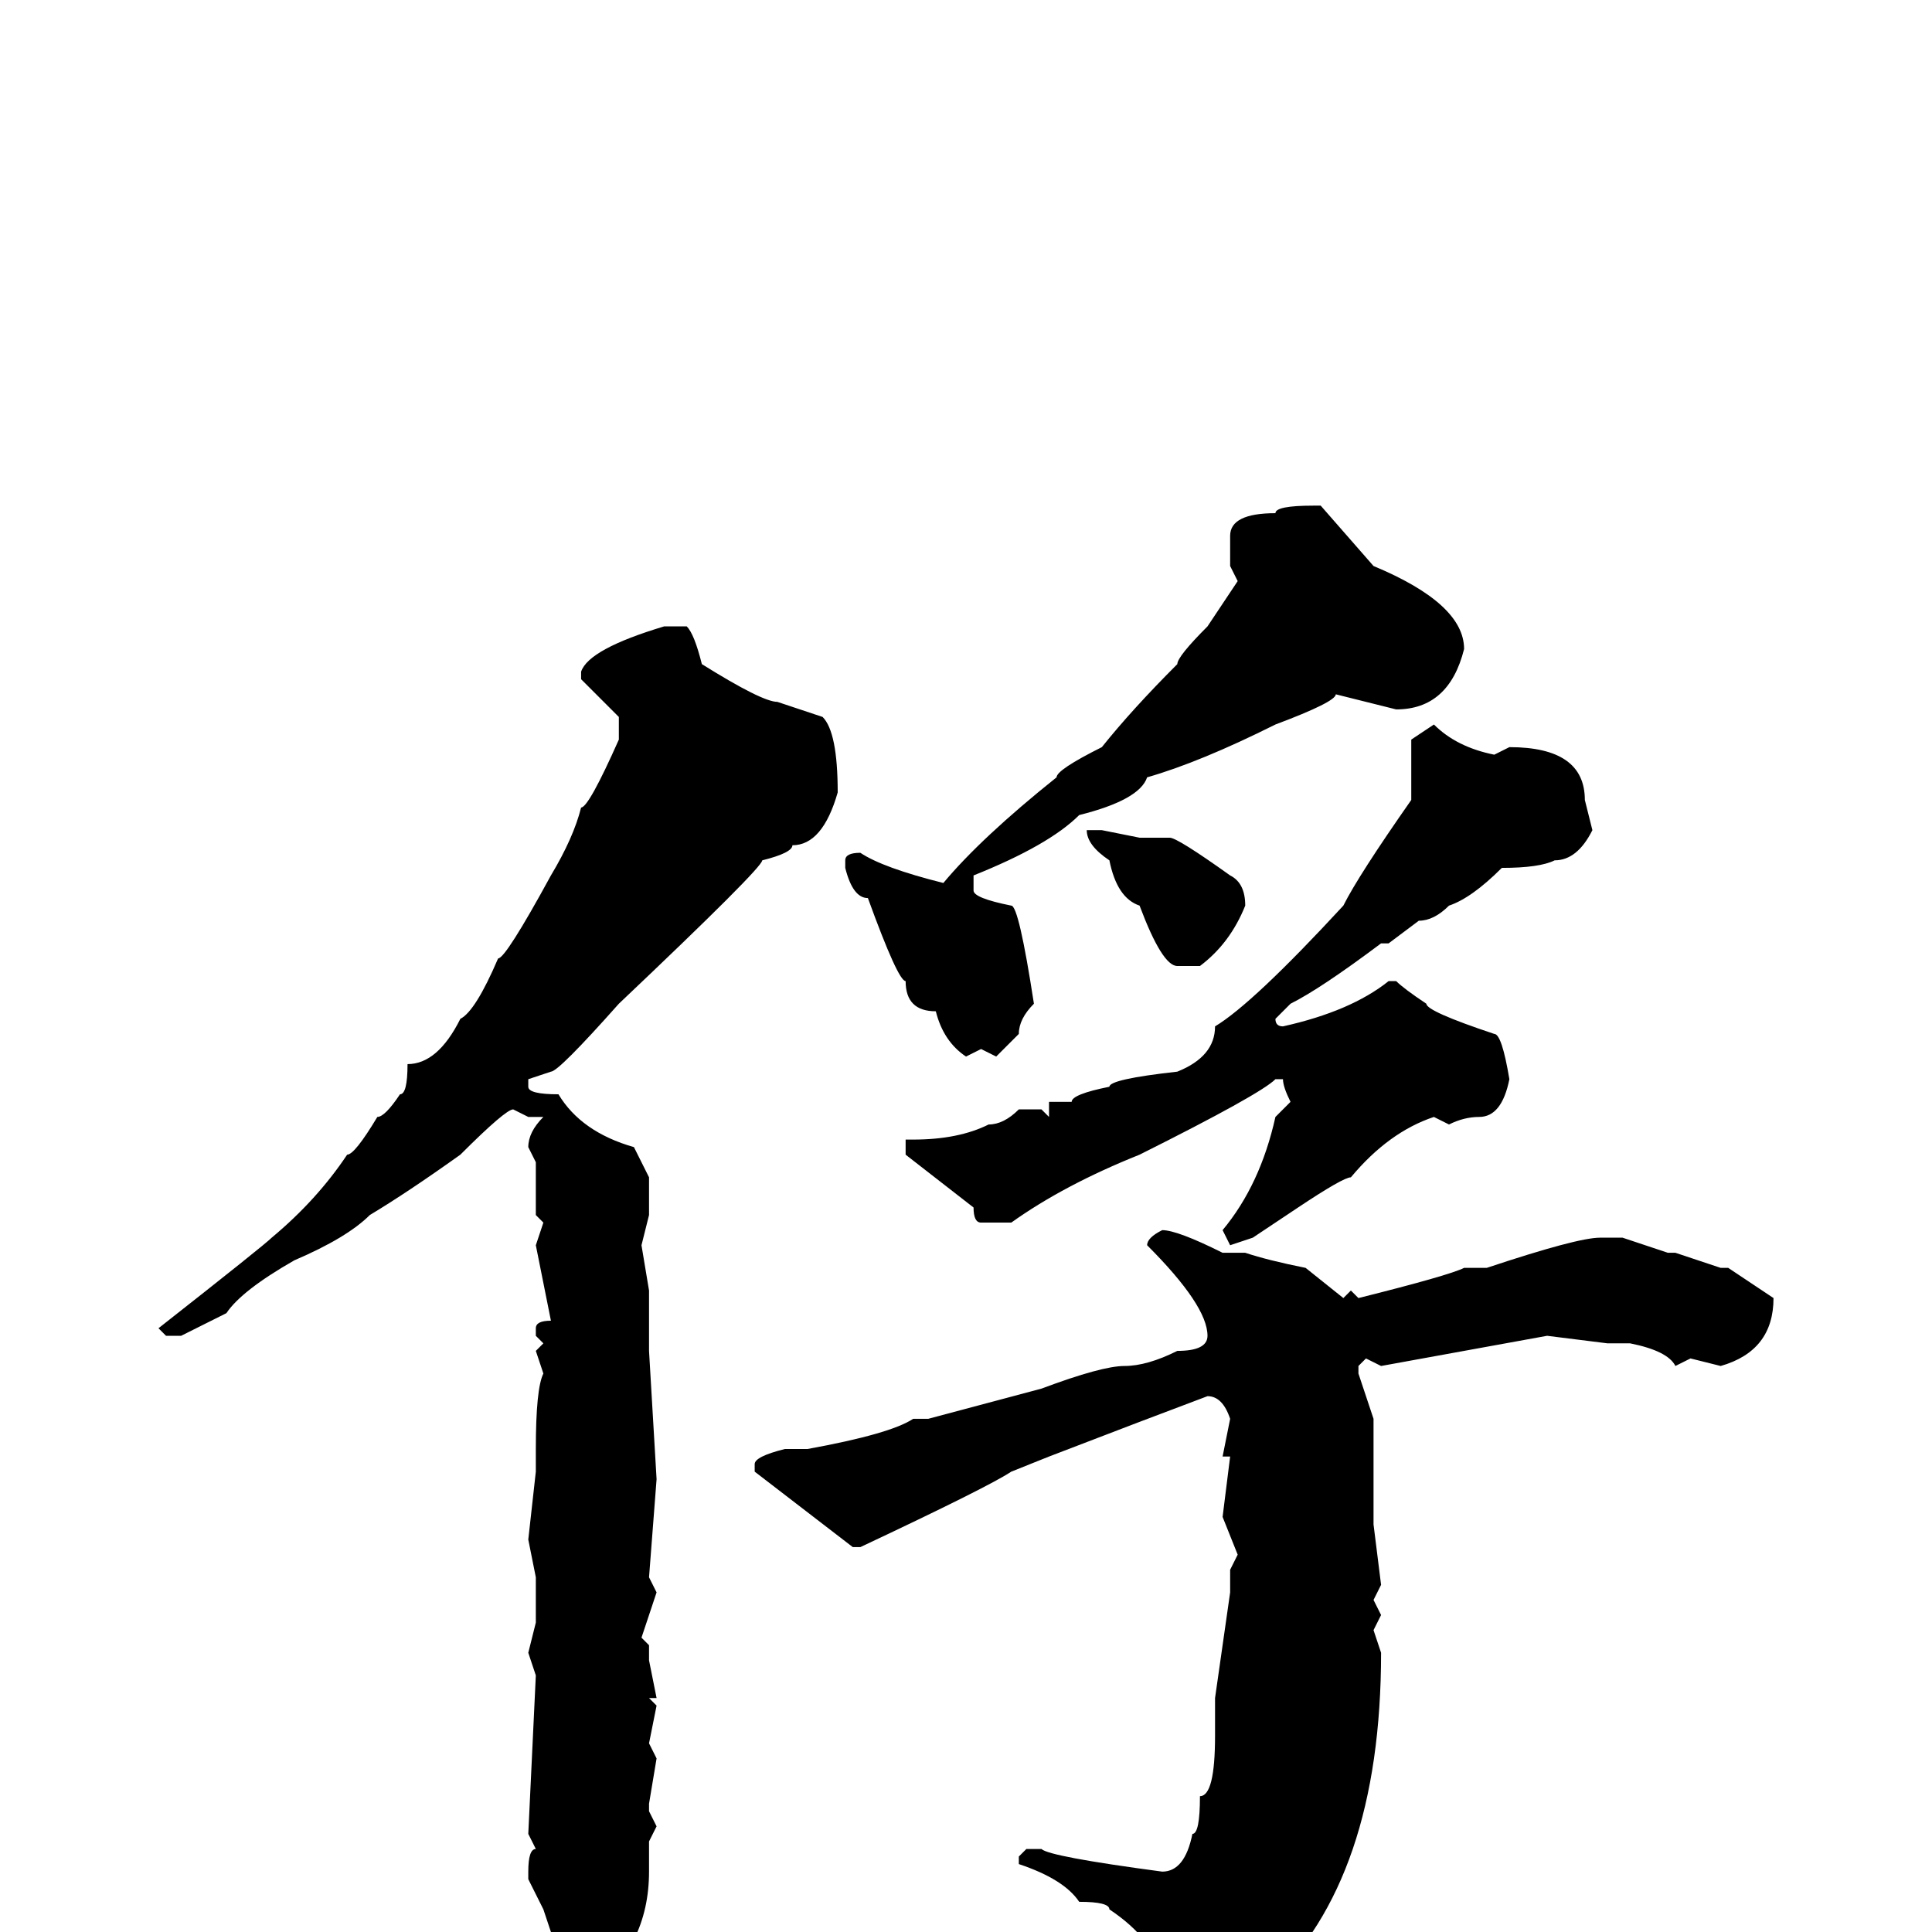<svg xmlns="http://www.w3.org/2000/svg" viewBox="0 -256 256 256">
	<path fill="#000000" d="M174 -189H175L182 -181Q194 -176 194 -170Q192 -162 185 -162L177 -164Q177 -163 169 -160Q159 -155 152 -153Q151 -150 143 -148Q139 -144 129 -140V-139V-138Q129 -137 134 -136Q135 -136 137 -123Q135 -121 135 -119L132 -116L130 -117L128 -116Q125 -118 124 -122Q120 -122 120 -126Q119 -126 115 -137Q113 -137 112 -141V-142Q112 -143 114 -143Q117 -141 125 -139Q130 -145 140 -153Q140 -154 146 -157Q150 -162 156 -168Q156 -169 160 -173L164 -179L163 -181V-183V-185Q163 -188 169 -188Q169 -189 174 -189ZM88 -173H91Q92 -172 93 -168Q101 -163 103 -163L109 -161Q111 -159 111 -151Q109 -144 105 -144Q105 -143 101 -142Q101 -141 82 -123Q74 -114 73 -114L70 -113V-112Q70 -111 74 -111Q77 -106 84 -104L86 -100V-95L85 -91L86 -85V-82V-79V-77L87 -60L86 -47L87 -45L85 -39L86 -38V-36L87 -31H86L87 -30L86 -25L87 -23L86 -17V-16L87 -14L86 -12V-8Q86 2 78 8H75L74 3L72 -3L70 -7V-8Q70 -11 71 -11L70 -13L71 -34L70 -37L71 -41V-46V-47L70 -52L71 -61V-64Q71 -72 72 -74L71 -77L72 -78L71 -79V-80Q71 -81 73 -81L71 -91L72 -94L71 -95V-98V-102L70 -104Q70 -106 72 -108H71H70L68 -109Q67 -109 61 -103Q54 -98 49 -95Q46 -92 39 -89Q32 -85 30 -82L24 -79H22L21 -80Q35 -91 36 -92Q42 -97 46 -103Q47 -103 50 -108Q51 -108 53 -111Q54 -111 54 -115Q58 -115 61 -121Q63 -122 66 -129Q67 -129 73 -140Q76 -145 77 -149Q78 -149 82 -158V-161L77 -166V-167Q78 -170 88 -173ZM190 -160Q193 -157 198 -156L200 -157Q210 -157 210 -150L211 -146Q209 -142 206 -142Q204 -141 199 -141Q195 -137 192 -136Q190 -134 188 -134L184 -131H183Q175 -125 171 -123L169 -121Q169 -120 170 -120Q179 -122 184 -126H185Q186 -125 189 -123Q189 -122 198 -119Q199 -119 200 -113Q199 -108 196 -108Q194 -108 192 -107L190 -108Q184 -106 179 -100Q178 -100 172 -96L166 -92L163 -91L162 -93Q167 -99 169 -108L171 -110Q170 -112 170 -113H169Q167 -111 151 -103Q141 -99 134 -94H130Q129 -94 129 -96L120 -103V-104V-105H121Q127 -105 131 -107Q133 -107 135 -109H138L139 -108V-110H142Q142 -111 147 -112Q147 -113 156 -114Q161 -116 161 -120Q166 -123 178 -136Q180 -140 187 -150V-154V-158ZM146 -146L151 -145H155Q156 -145 163 -140Q165 -139 165 -136Q163 -131 159 -128H156Q154 -128 151 -136Q148 -137 147 -142Q144 -144 144 -146ZM154 -93Q156 -93 162 -90H165Q168 -89 173 -88L178 -84L179 -85L180 -84Q192 -87 194 -88H197Q209 -92 212 -92H215L221 -90H222L228 -88H229L235 -84Q235 -77 228 -75L224 -76L222 -75Q221 -77 216 -78H213L205 -79L183 -75L181 -76L180 -75V-74L182 -68V-63V-54L183 -46L182 -44L183 -42L182 -40L183 -37Q183 -7 168 7Q159 14 157 14H155L154 13V12H153L154 10V6Q153 1 147 -3Q147 -4 143 -4Q141 -7 135 -9V-10L136 -11H138Q139 -10 154 -8Q157 -8 158 -13Q159 -13 159 -18Q161 -18 161 -26V-27V-29V-31L163 -45V-46V-48L164 -50L162 -55L163 -63H162L163 -68Q162 -71 160 -71Q152 -68 139 -63L134 -61Q131 -59 114 -51H113L100 -61V-62Q100 -63 104 -64H107Q118 -66 121 -68H123L138 -72Q146 -75 149 -75Q152 -75 156 -77Q160 -77 160 -79Q160 -83 152 -91Q152 -92 154 -93Z"/>
</svg>